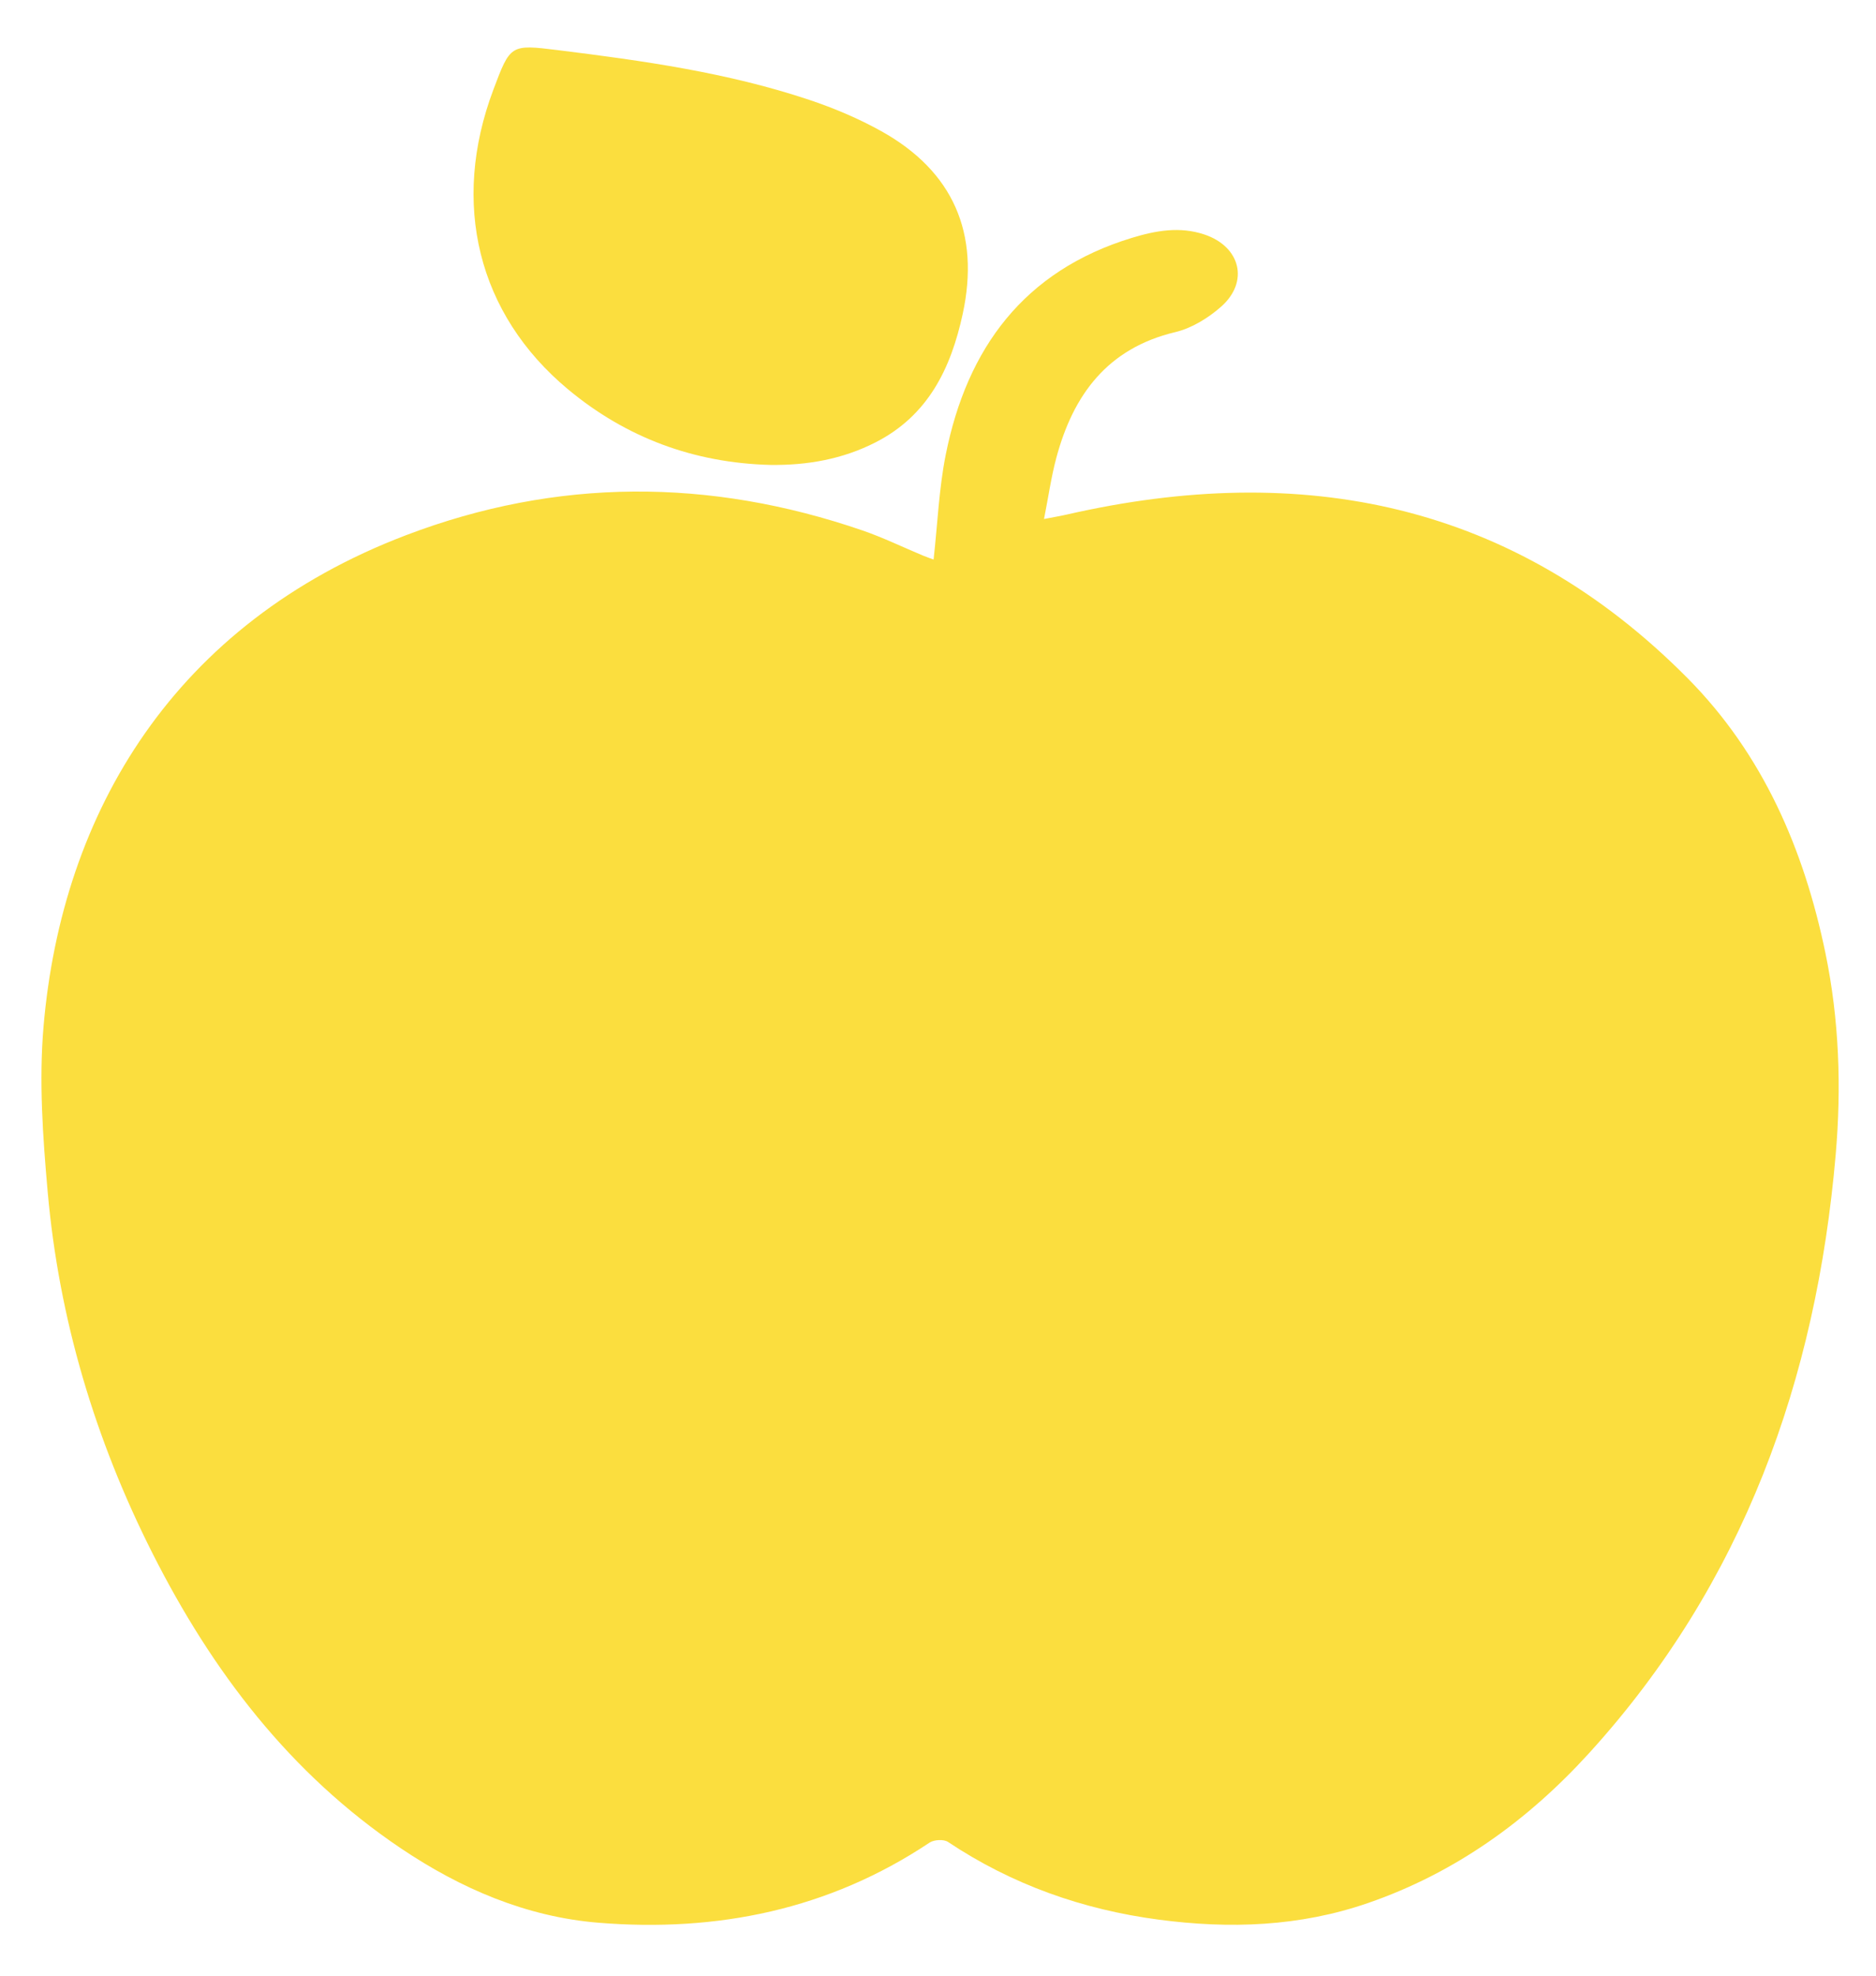 <?xml version="1.0" encoding="utf-8"?>
<!-- Generator: Adobe Illustrator 16.0.2, SVG Export Plug-In . SVG Version: 6.00 Build 0)  -->
<!DOCTYPE svg PUBLIC "-//W3C//DTD SVG 1.1//EN" "http://www.w3.org/Graphics/SVG/1.1/DTD/svg11.dtd">
<svg version="1.1" id="Слой_1" xmlns="http://www.w3.org/2000/svg" xmlns:xlink="http://www.w3.org/1999/xlink" x="0px" y="0px"
	 width="583px" height="614px" viewBox="0 0 583 614" enable-background="new 0 0 583 614" xml:space="preserve">
<g>
	<g>
		<path fill-rule="evenodd" clip-rule="evenodd" fill="#FBDE3E" d="M290.13,173.871c1.239-11.134,1.665-21.993,3.762-32.518
			c6.608-33.169,24.335-57.225,57.863-67.442c7.379-2.249,14.877-3.621,22.574-1.029c11.167,3.76,13.953,14.678,5.11,22.454
			c-3.995,3.512-9.097,6.651-14.196,7.866c-21.096,5.026-31.731,19.483-36.987,39.118c-1.572,5.872-2.421,11.937-3.807,18.957
			c3.152-0.614,5.169-0.95,7.158-1.404c73.161-16.702,138.71-3.727,192.835,50.863c23.39,23.591,36.148,53.081,42.845,85.439
			c4.301,20.783,4.982,41.828,3.18,62.679c-6.036,69.841-28.684,133.203-76.585,185.86c-19.088,20.984-41.612,37.251-68.732,46.623
			c-21.27,7.35-43.003,8.091-65.069,5.17c-23.646-3.133-45.551-10.873-65.477-24.15c-1.322-0.882-4.333-0.716-5.725,0.213
			c-31.278,20.869-66.091,27.886-102.88,24.897c-22.395-1.819-42.838-10.596-61.513-23.183
			c-34.369-23.163-58.561-54.958-77.021-91.465c-17.918-35.431-29.152-72.961-32.653-112.524
			c-1.507-17.033-2.738-34.376-1.281-51.335c5.74-66.787,40.779-125.252,112.583-152.627c46.959-17.903,94.414-17.812,141.855-1.522
			c6.433,2.208,12.591,5.217,18.884,7.838C288.005,173.127,289.192,173.524,290.13,173.871z"/>
		<path fill-rule="evenodd" clip-rule="evenodd" fill="#FBDE3E" d="M239.334,144.467c-23.635-0.625-44.705-8.413-62.814-23.491
			c-28.093-23.391-36.481-57.812-23.2-93.1c5.276-14.016,5.29-14.128,20.013-12.301c26.431,3.28,52.815,6.976,78.191,15.465
			c7.682,2.569,15.279,5.784,22.349,9.72c22.368,12.455,30.732,31.758,25.302,56.808c-3.665,16.904-10.705,31.488-27,39.847
			C261.846,142.711,250.822,144.624,239.334,144.467z"/>
	</g>
</g>
</svg>
